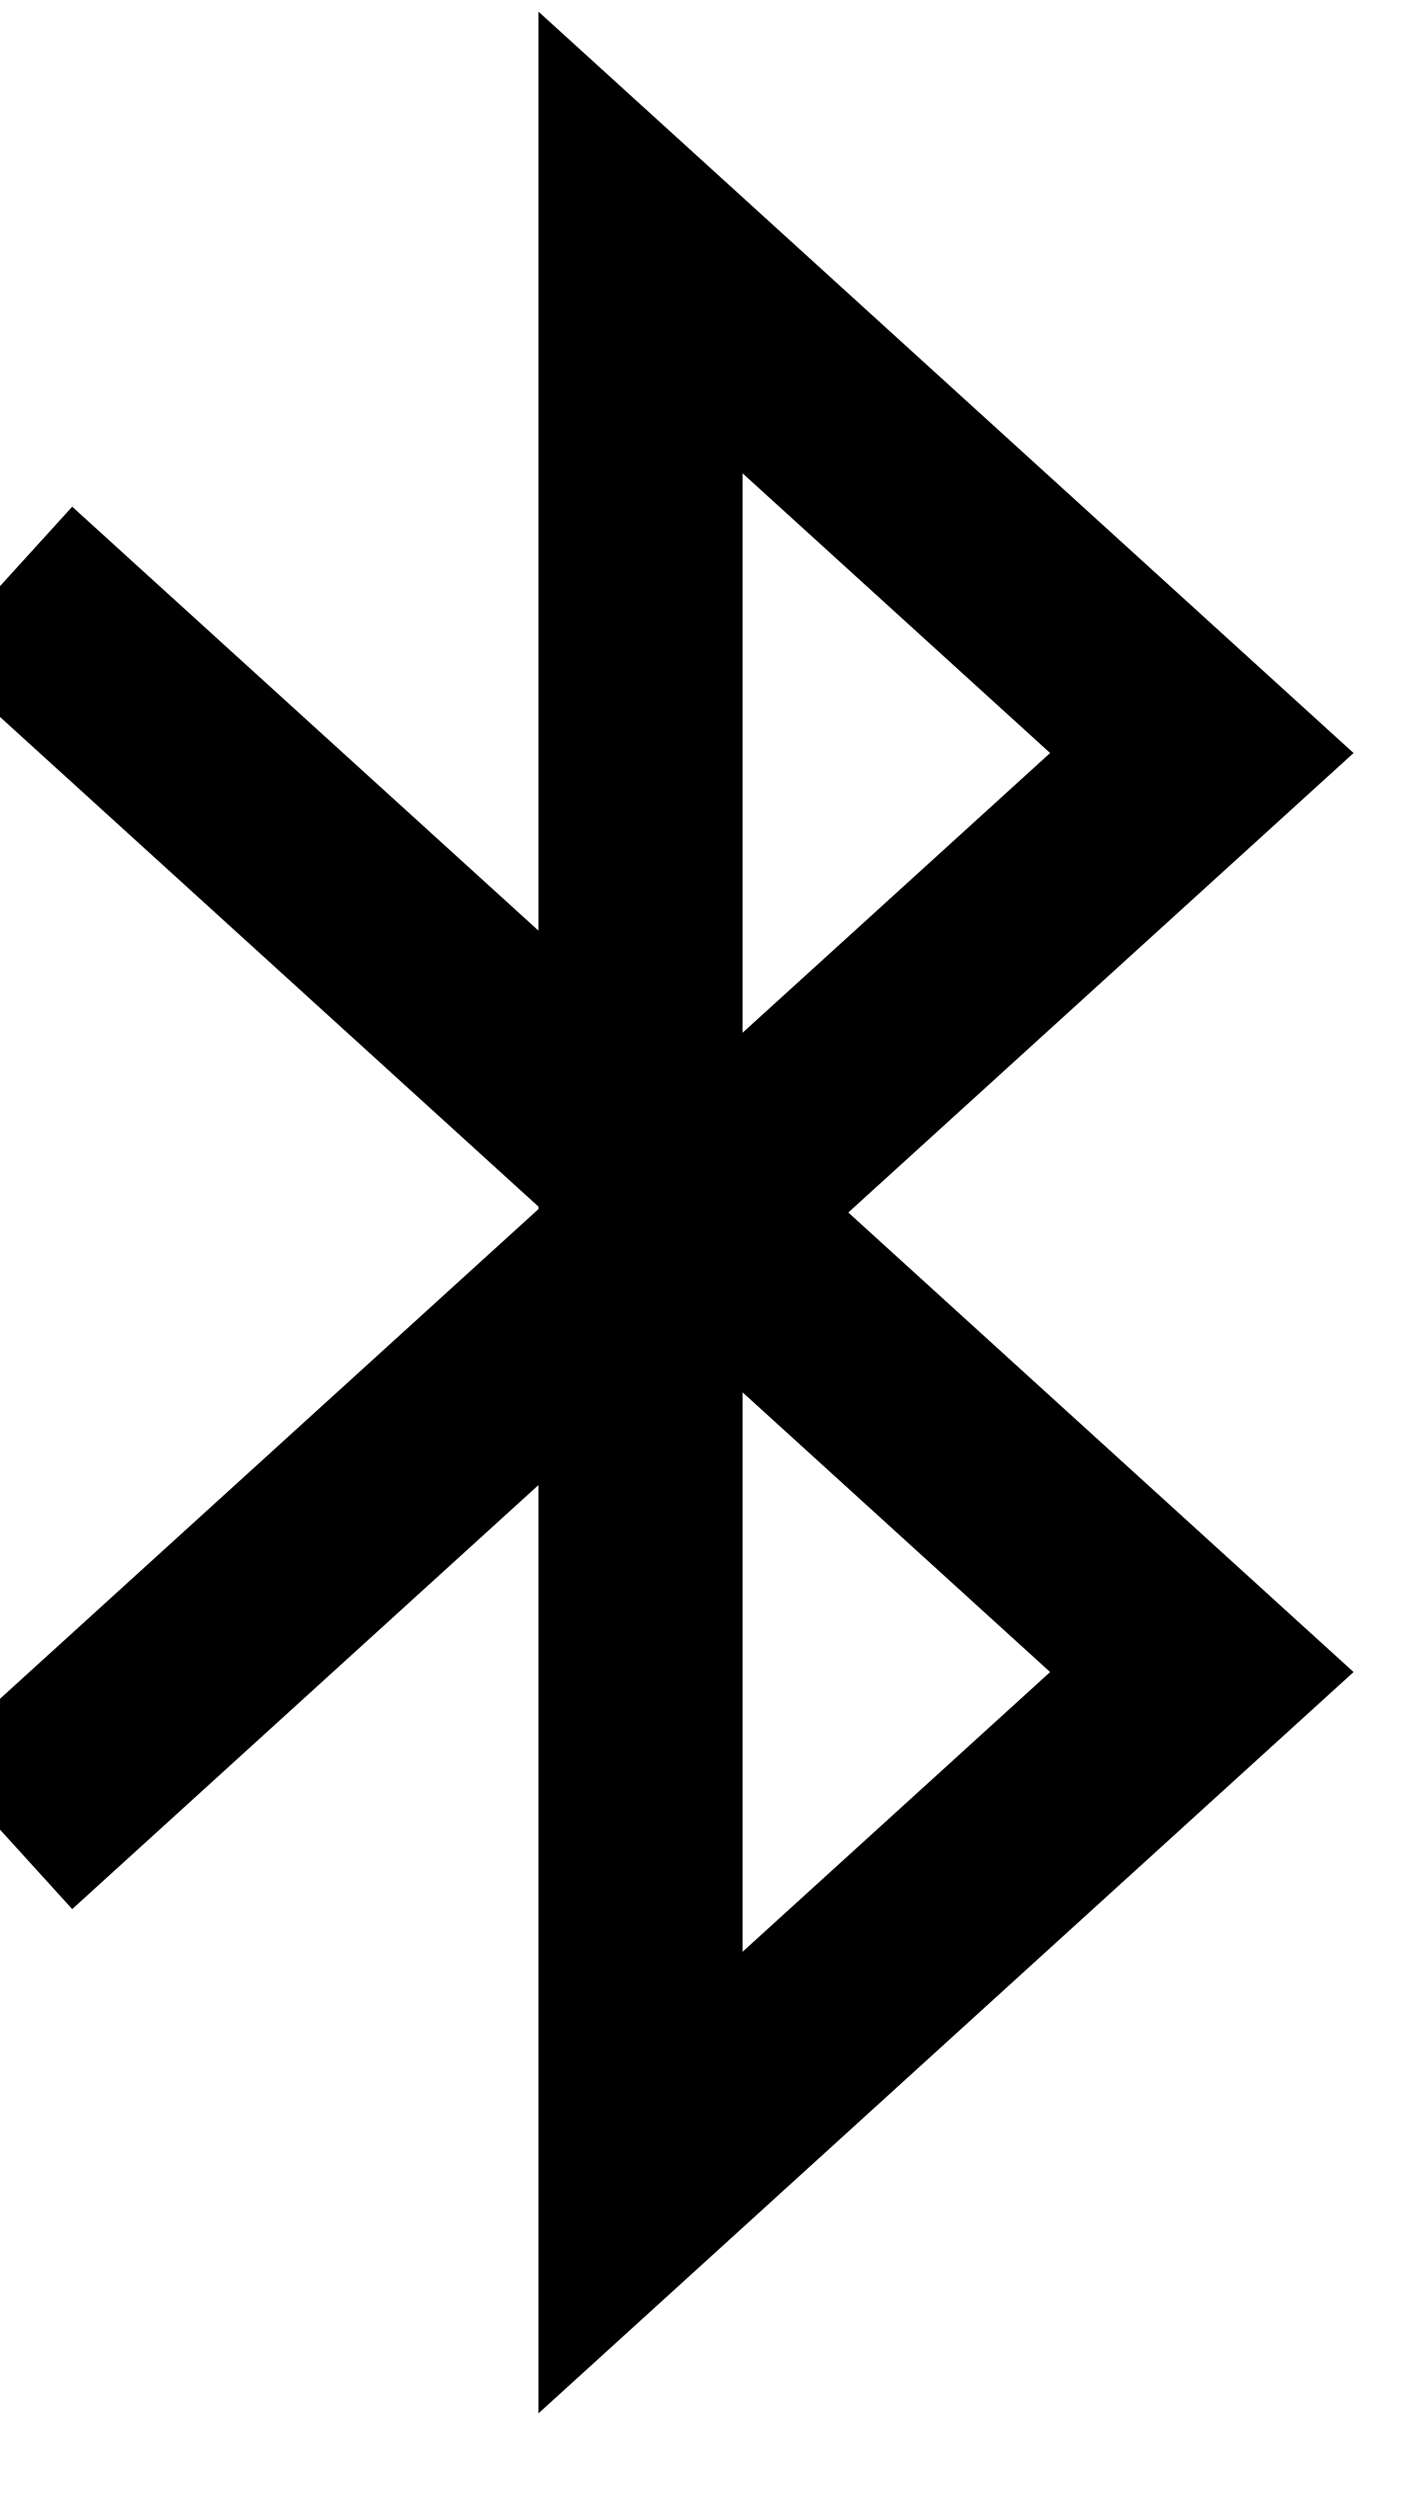<svg width="16" height="28" viewBox="0 0 16 28" fill="none" xmlns="http://www.w3.org/2000/svg" xmlns:xlink="http://www.w3.org/1999/xlink">
<path d="M6.033,13.542L6.033,13.514L-0.729,7.367L0.809,5.675L6.033,10.423L6.033,0.13L15.166,8.434L9.505,13.58L15.166,18.727L6.033,27.03L6.033,16.633L0.809,21.382L-0.729,19.689L6.033,13.542ZM8.32,11.567L11.766,8.434L8.32,5.301L8.32,11.567ZM11.766,18.727L8.32,21.86L8.32,15.594L11.766,18.727Z" clip-rule="evenodd" fill-rule="evenodd" fill="#000000"/>
</svg>
